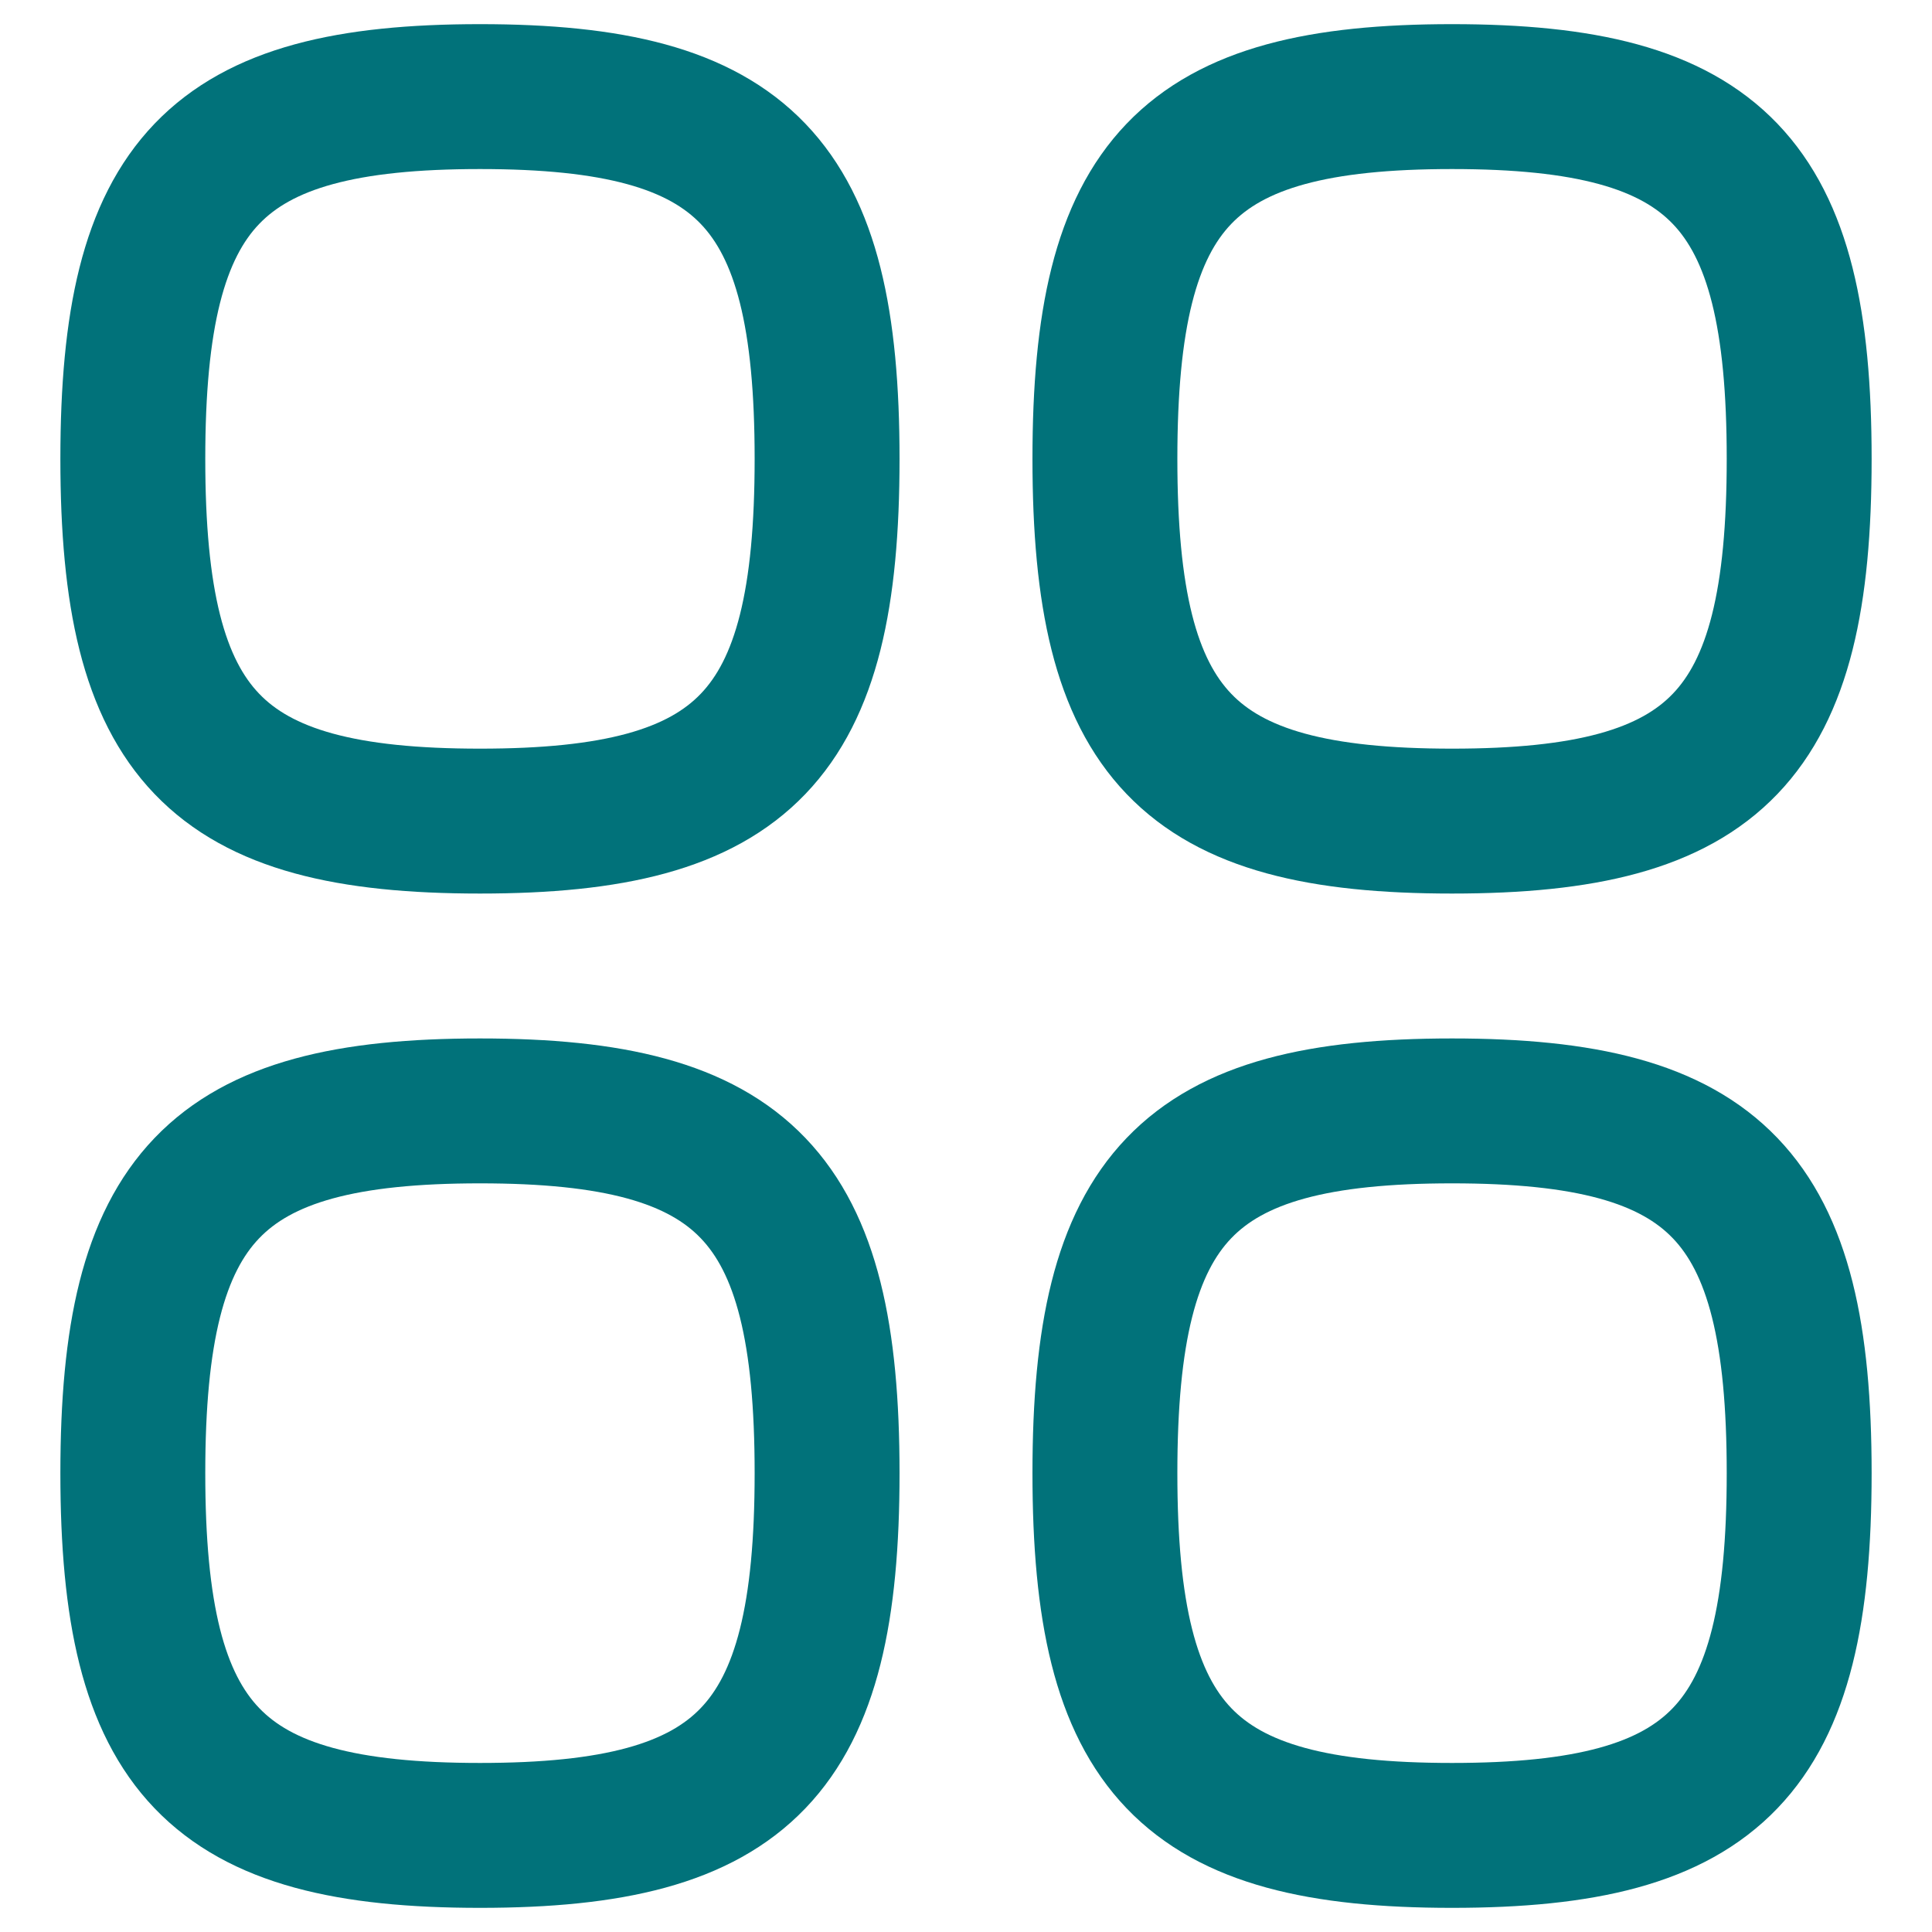 <svg width="20" height="20" viewBox="0 0 20 20" fill="none" xmlns="http://www.w3.org/2000/svg">
<path d="M4.969 1C2.221 1 1.375 1.882 1.375 4.75C1.375 7.618 2.221 8.5 4.969 8.5C7.717 8.5 8.562 7.618 8.562 4.75C8.562 1.882 7.717 1 4.969 1Z" stroke="#01727A" stroke-width="1.5" stroke-linecap="round" stroke-linejoin="round"/>
<path d="M4.969 11.5C2.221 11.5 1.375 12.382 1.375 15.25C1.375 18.118 2.221 19 4.969 19C7.717 19 8.562 18.118 8.562 15.25C8.562 12.382 7.717 11.5 4.969 11.5Z" stroke="#01727A" stroke-width="1.5" stroke-linecap="round" stroke-linejoin="round"/>
<path d="M15.031 11.5C12.283 11.5 11.438 12.382 11.438 15.25C11.438 18.118 12.283 19 15.031 19C17.779 19 18.625 18.118 18.625 15.25C18.625 12.382 17.779 11.5 15.031 11.5Z" stroke="#01727A" stroke-width="1.5" stroke-linecap="round" stroke-linejoin="round"/>
<path d="M15.031 1C12.283 1 11.438 1.882 11.438 4.75C11.438 7.618 12.283 8.5 15.031 8.5C17.779 8.5 18.625 7.618 18.625 4.75C18.625 1.882 17.779 1 15.031 1Z" stroke="#01727A" stroke-width="1.5" stroke-linecap="round" stroke-linejoin="round"/>
</svg>
